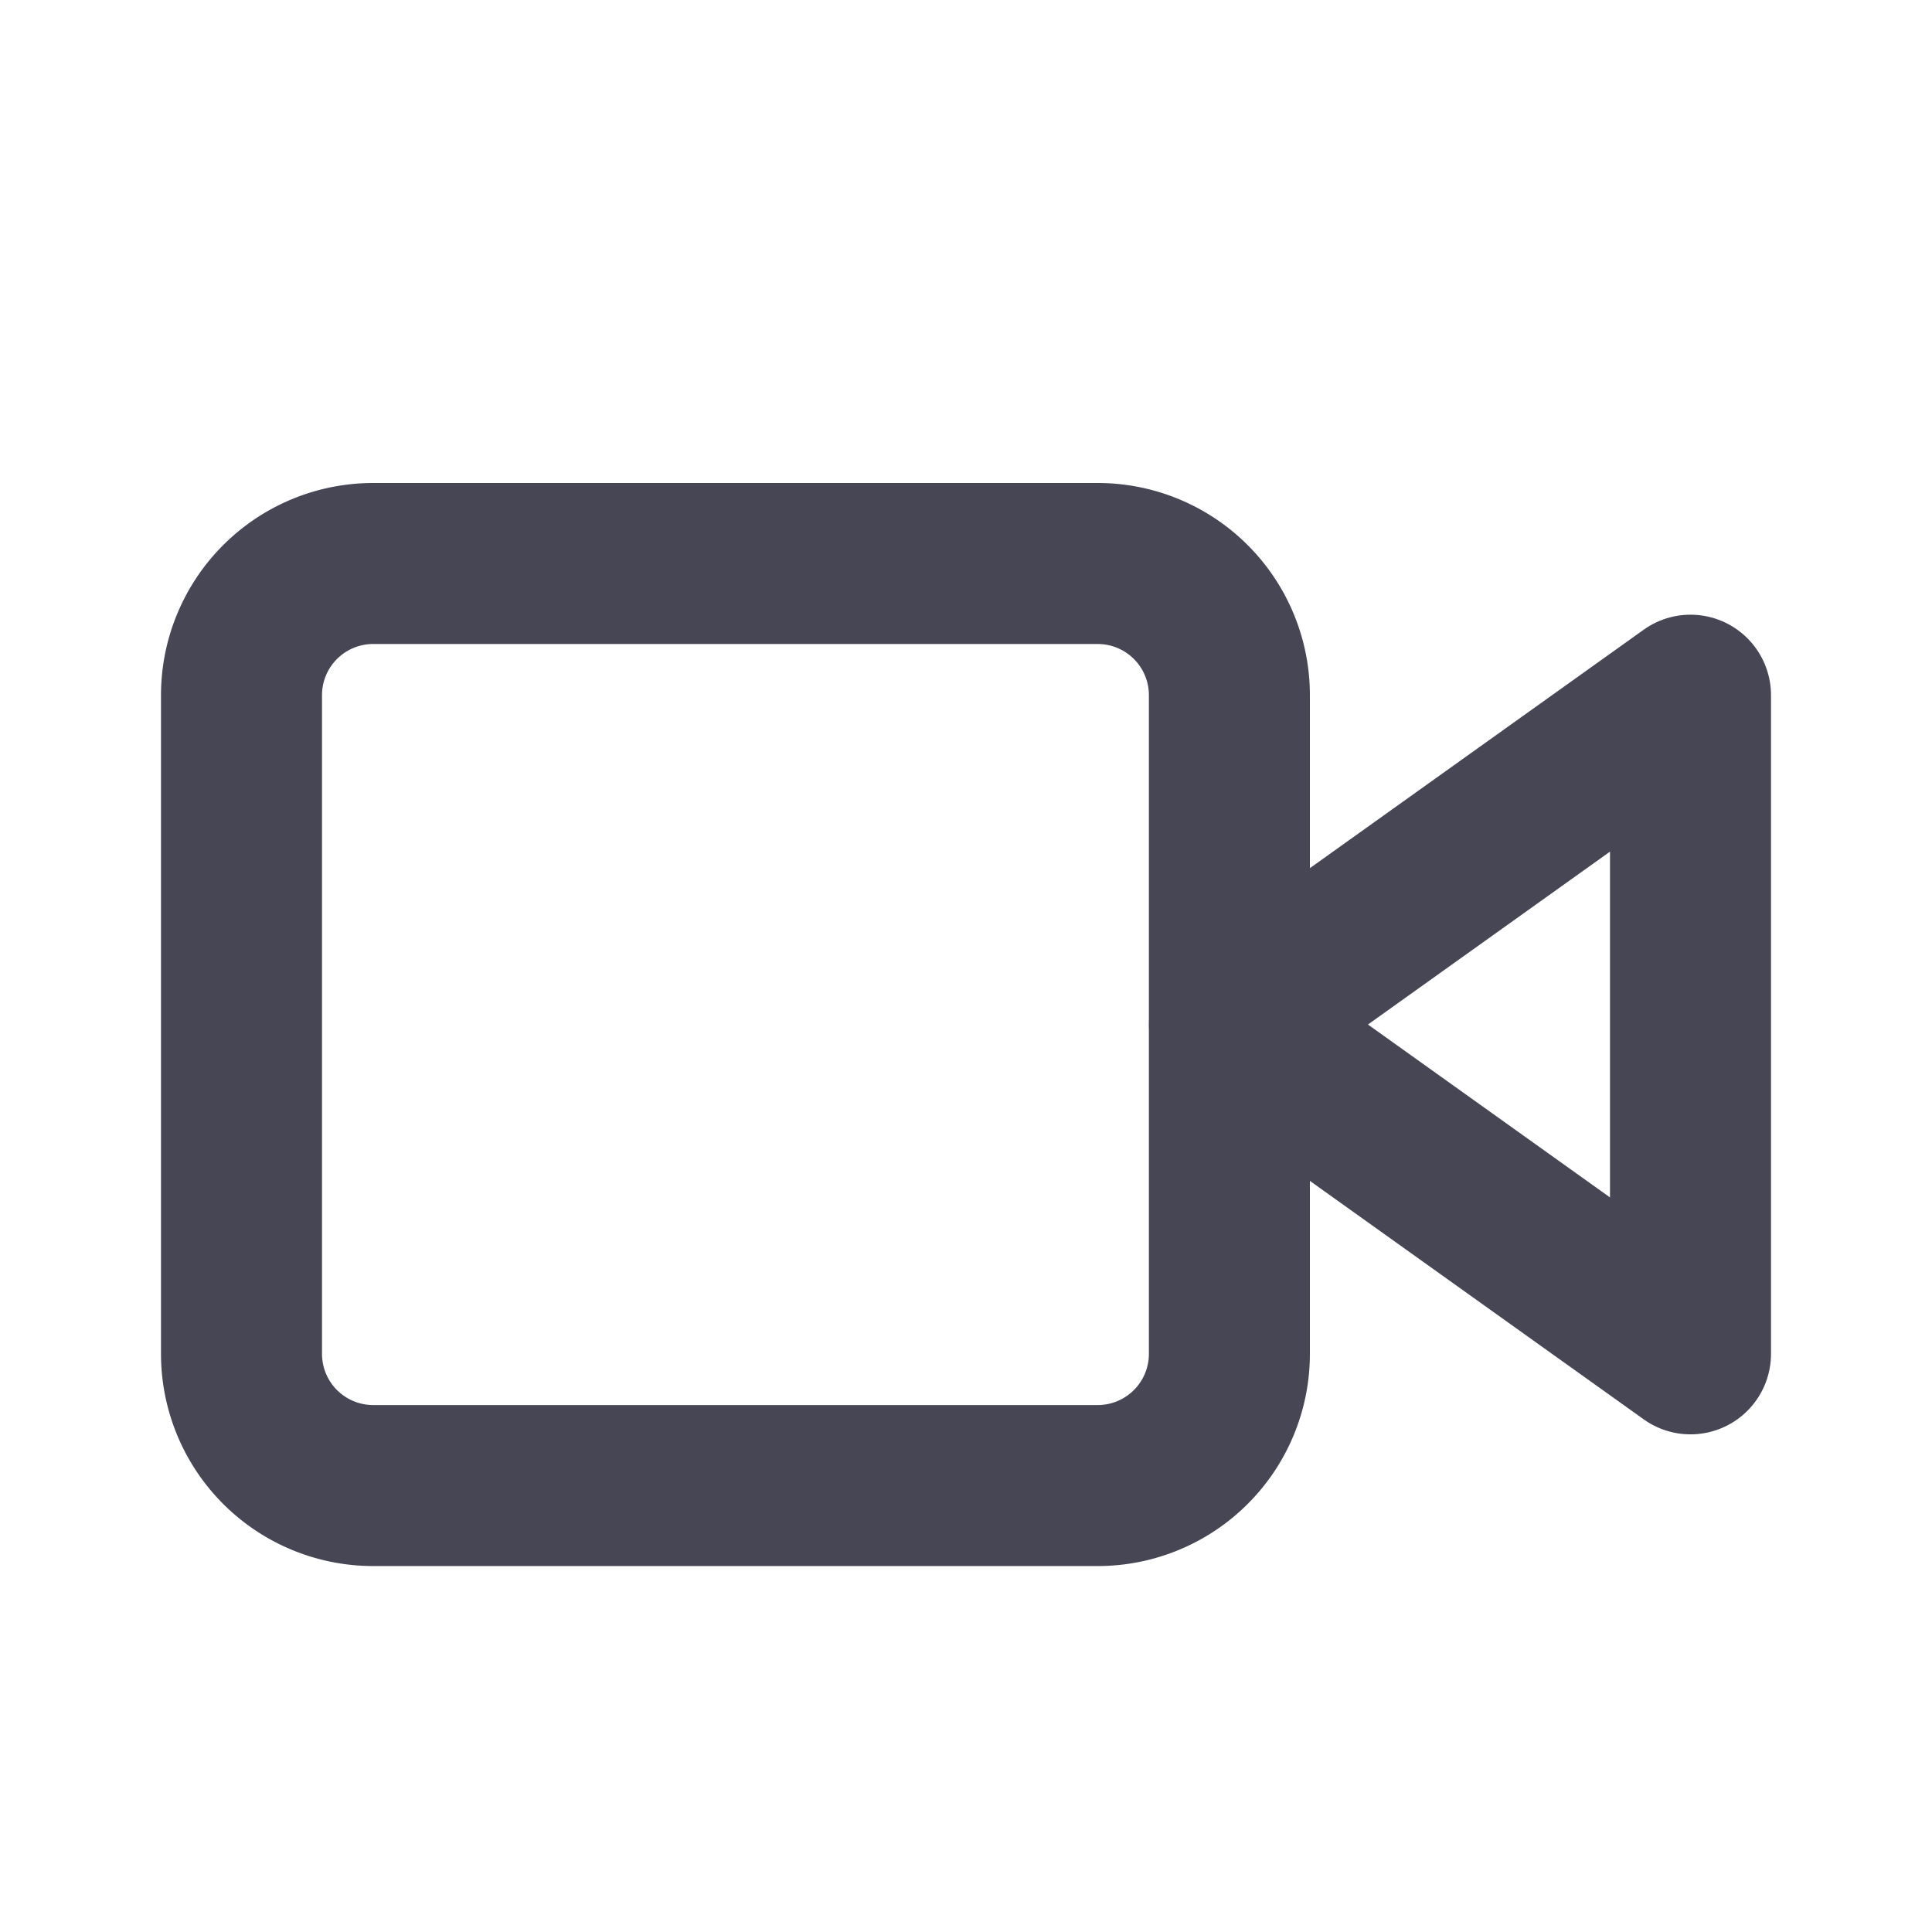 <svg id="video" xmlns="http://www.w3.org/2000/svg" width="24" height="24" viewBox="0 0 24 24">
  <rect id="container" width="24" height="24" fill="#fff" opacity="0"/>
  <g id="Icon_feather-video" data-name="Icon feather-video" transform="translate(1.5 -0.5)">
    <path id="Path_25" data-name="Path 25" d="M29.727,10.5,24,14.591l5.727,4.091Z" transform="translate(-10.227 -1.364)" fill="none" stroke="#464655" stroke-linecap="round" stroke-linejoin="round" stroke-width="2"/>
    <path id="Path_26" data-name="Path 26" d="M3.136,7.5h9a1.636,1.636,0,0,1,1.636,1.636v8.182a1.636,1.636,0,0,1-1.636,1.636h-9A1.636,1.636,0,0,1,1.5,17.318V9.136A1.636,1.636,0,0,1,3.136,7.5Z" fill="none" stroke="#464655" stroke-linecap="round" stroke-linejoin="round" stroke-width="2"/>
  </g>
</svg>
